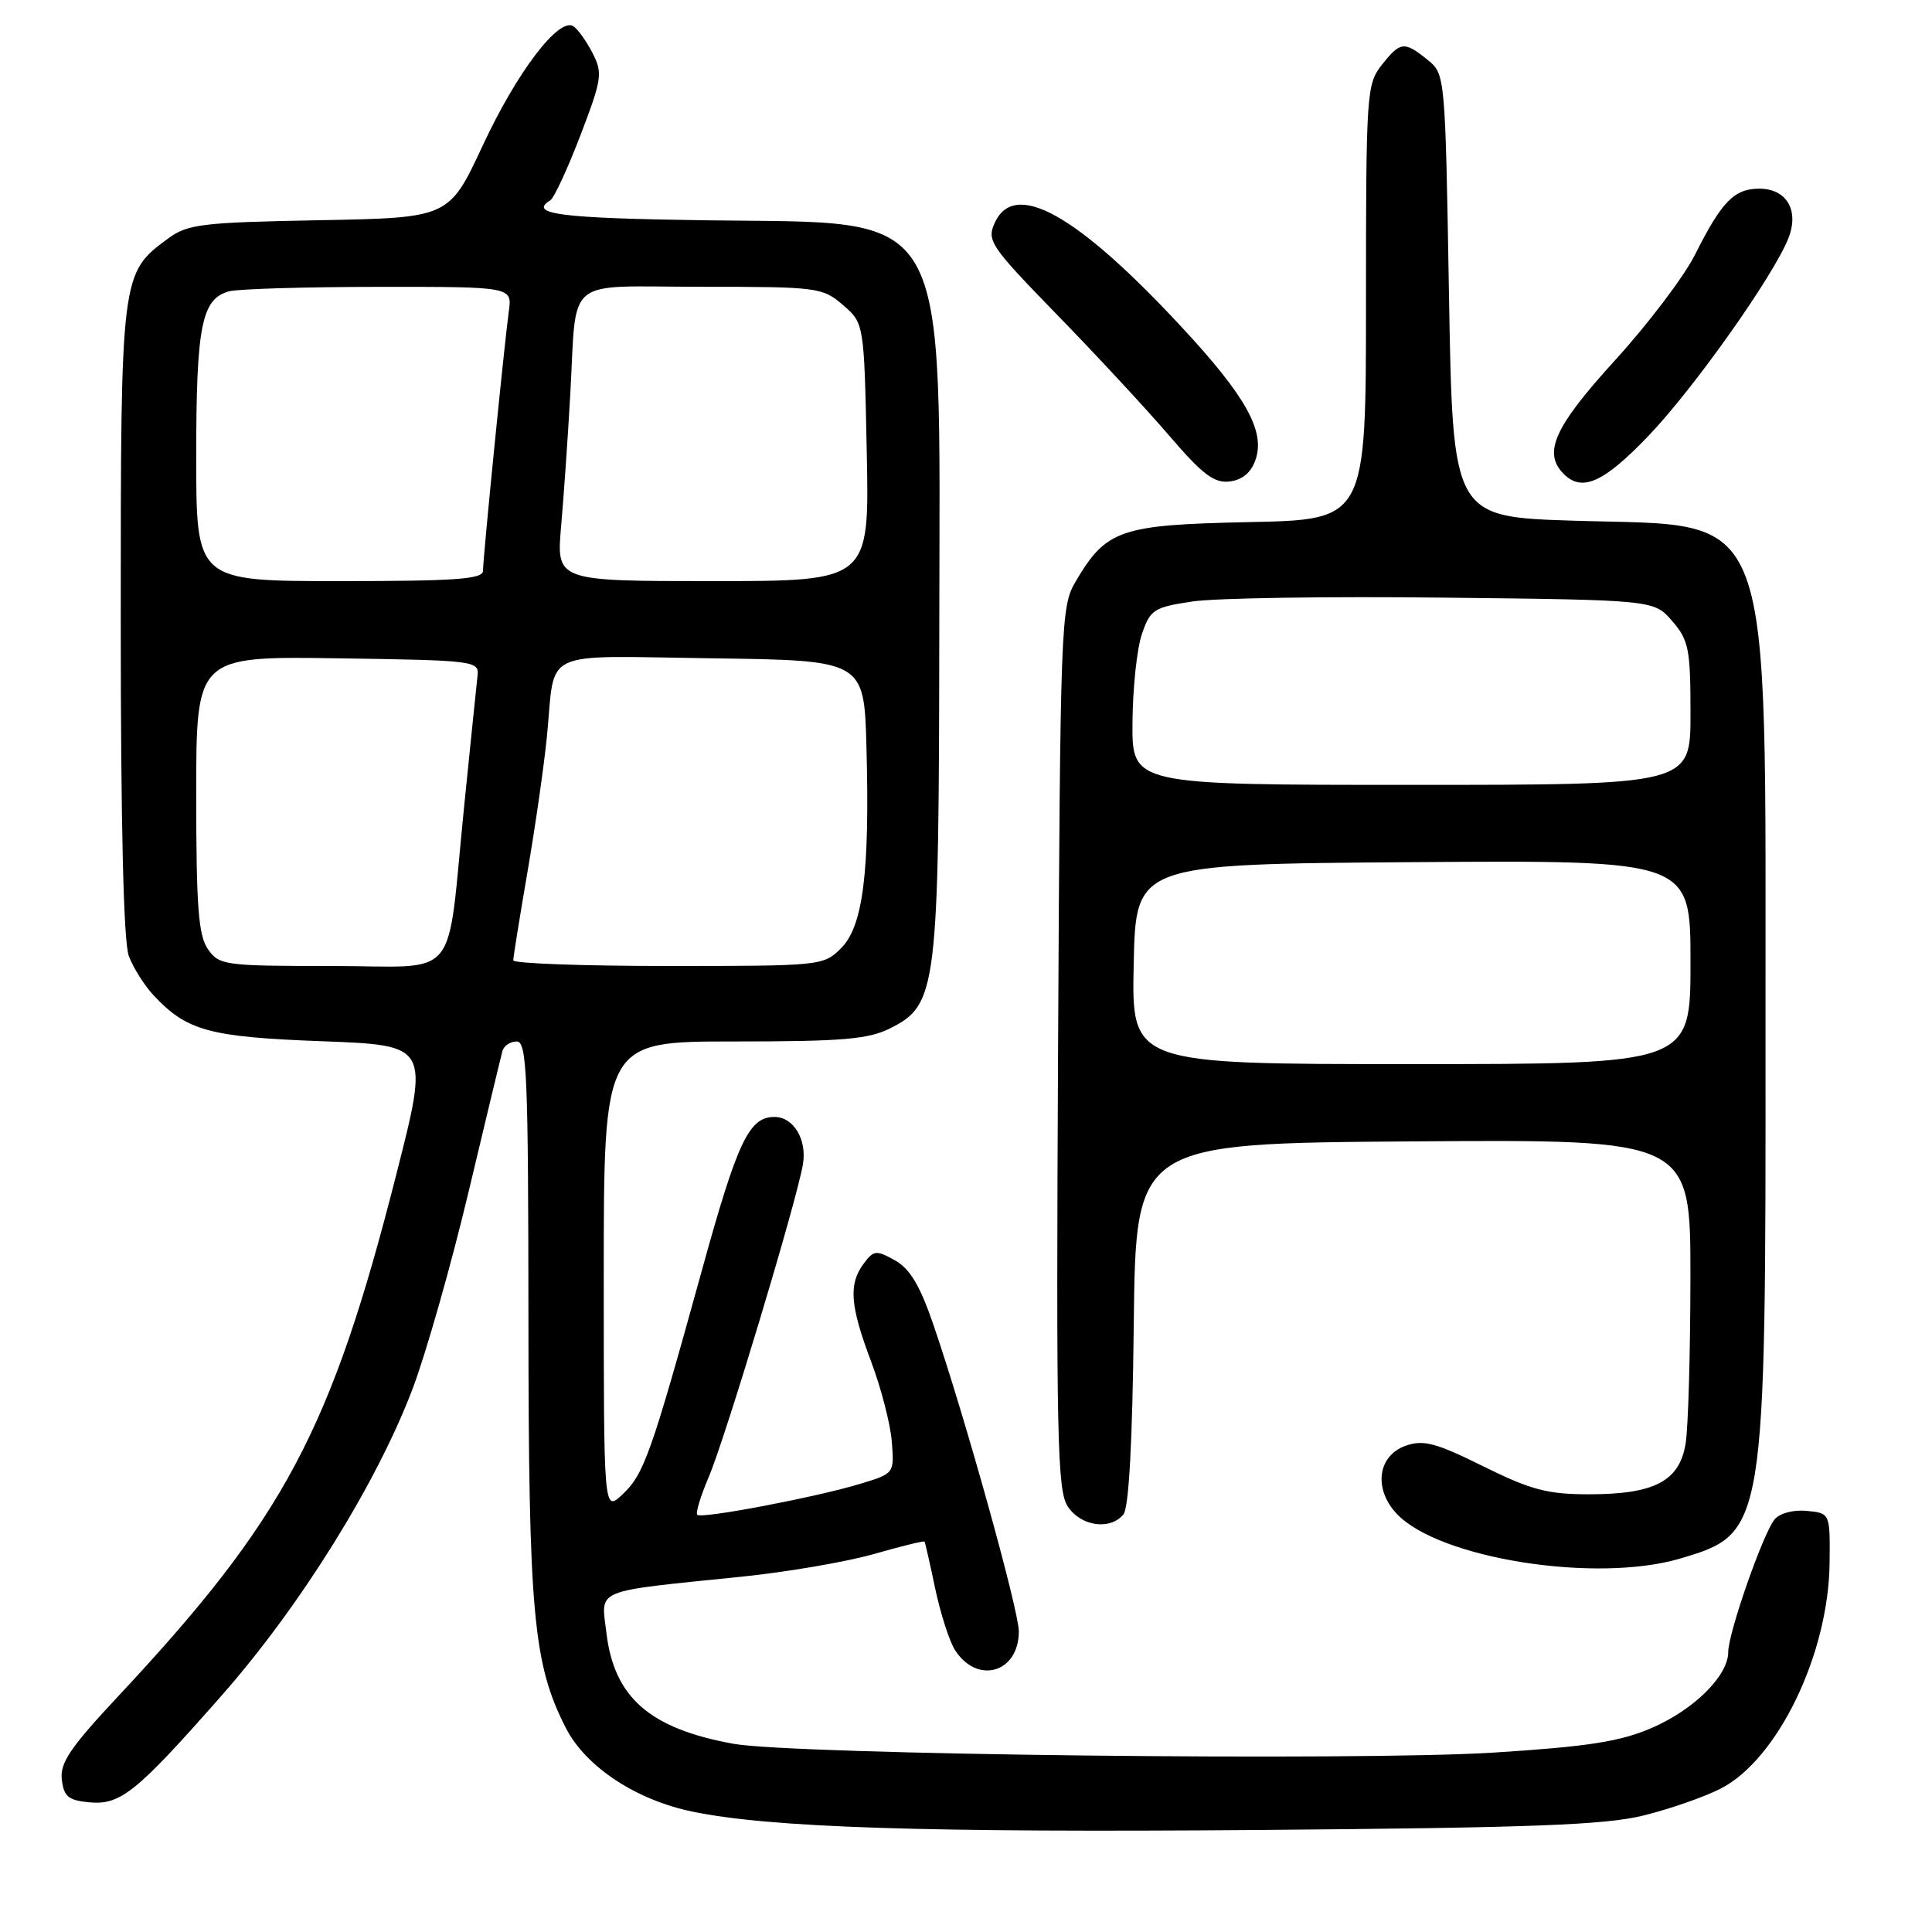 <?xml version="1.0" encoding="UTF-8" standalone="no"?>
<!DOCTYPE svg PUBLIC "-//W3C//DTD SVG 1.1//EN" "http://www.w3.org/Graphics/SVG/1.1/DTD/svg11.dtd" >
<svg xmlns="http://www.w3.org/2000/svg" xmlns:xlink="http://www.w3.org/1999/xlink" version="1.1" viewBox="0 0 256 256">
 <g >
 <path fill="currentColor"
d=" M 217.78 240.56 C 221.24 239.71 225.83 238.11 227.98 237.01 C 235.55 233.15 242.29 219.20 242.43 207.13 C 242.50 200.50 242.50 200.50 239.41 200.20 C 237.64 200.03 235.83 200.50 235.15 201.32 C 233.62 203.16 229.00 216.38 229.00 218.90 C 229.00 222.05 224.44 226.57 218.82 228.98 C 214.67 230.77 210.42 231.43 198.05 232.22 C 180.06 233.37 105.17 232.51 97.18 231.06 C 86.09 229.05 81.37 224.93 80.35 216.35 C 79.65 210.43 78.36 210.96 98.35 208.91 C 104.32 208.30 112.16 206.95 115.78 205.92 C 119.41 204.88 122.43 204.14 122.51 204.27 C 122.59 204.40 123.23 207.20 123.92 210.50 C 124.62 213.80 125.79 217.45 126.53 218.62 C 129.47 223.26 135.00 221.67 135.00 216.17 C 135.00 213.37 127.82 187.58 123.67 175.50 C 121.90 170.33 120.57 168.11 118.58 167.00 C 116.10 165.62 115.77 165.65 114.44 167.44 C 112.42 170.16 112.63 172.98 115.42 180.39 C 116.76 183.93 117.99 188.72 118.17 191.04 C 118.50 195.24 118.49 195.25 114.00 196.61 C 108.15 198.39 92.95 201.28 92.39 200.72 C 92.15 200.48 92.83 198.24 93.90 195.74 C 96.09 190.62 105.56 159.20 106.39 154.29 C 106.95 151.00 105.15 148.00 102.62 148.00 C 99.24 148.00 97.72 151.22 92.95 168.52 C 86.26 192.73 85.33 195.34 82.47 198.03 C 80.00 200.35 80.00 200.35 80.00 169.17 C 80.00 138.00 80.00 138.00 97.25 138.00 C 111.68 138.00 115.07 137.71 117.97 136.25 C 124.17 133.13 124.41 131.13 124.46 83.50 C 124.51 26.28 126.45 29.66 93.43 29.19 C 74.21 28.92 69.97 28.37 72.91 26.55 C 73.42 26.24 75.21 22.36 76.91 17.93 C 79.78 10.42 79.88 9.68 78.50 7.00 C 77.68 5.42 76.54 3.83 75.96 3.47 C 74.02 2.28 68.48 9.58 63.97 19.27 C 59.50 28.86 59.50 28.86 42.32 29.18 C 26.81 29.47 24.87 29.70 22.32 31.57 C 16.01 36.20 16.00 36.27 16.00 82.18 C 16.00 109.29 16.37 124.85 17.07 126.68 C 17.65 128.23 19.12 130.56 20.32 131.85 C 24.74 136.60 27.71 137.41 42.68 137.97 C 56.87 138.50 56.87 138.50 52.54 155.51 C 43.87 189.61 37.68 201.22 15.58 224.85 C 9.33 231.53 7.93 233.60 8.19 235.79 C 8.45 238.04 9.06 238.55 11.76 238.81 C 15.96 239.22 18.02 237.56 29.40 224.63 C 39.81 212.80 49.94 196.52 54.68 184.00 C 56.45 179.32 59.78 167.62 62.07 158.00 C 64.36 148.38 66.39 139.94 66.58 139.25 C 66.78 138.56 67.63 138.00 68.47 138.00 C 69.82 138.00 70.00 142.42 70.02 174.75 C 70.04 213.81 70.64 220.46 74.97 228.95 C 77.59 234.09 84.24 238.49 91.71 240.04 C 101.99 242.18 122.52 242.84 167.00 242.48 C 202.99 242.19 212.70 241.82 217.78 240.56 Z  M 222.65 206.51 C 233.94 203.16 233.98 202.86 233.94 137.00 C 233.90 65.56 235.49 69.83 208.68 69.00 C 192.50 68.50 192.50 68.50 192.00 39.16 C 191.50 9.82 191.50 9.82 189.14 7.91 C 186.07 5.43 185.55 5.49 183.07 8.63 C 181.08 11.16 181.00 12.45 181.00 40.06 C 181.00 68.86 181.00 68.86 165.57 69.18 C 148.39 69.54 146.59 70.15 142.50 77.10 C 140.57 80.38 140.49 82.58 140.20 138.86 C 139.94 190.50 140.09 197.49 141.48 199.61 C 143.21 202.25 147.09 202.80 148.86 200.67 C 149.58 199.80 150.06 191.02 150.23 175.42 C 150.50 151.50 150.50 151.50 187.25 151.24 C 224.00 150.98 224.00 150.98 223.99 169.24 C 223.98 179.28 223.70 189.21 223.35 191.30 C 222.53 196.27 219.22 198.00 210.57 198.00 C 205.05 198.00 202.87 197.43 196.55 194.30 C 190.26 191.18 188.62 190.75 186.28 191.56 C 182.55 192.87 181.96 197.27 185.07 200.58 C 190.66 206.53 211.52 209.82 222.65 206.51 Z  M 166.36 60.93 C 167.68 57.15 165.10 52.51 156.52 43.28 C 142.65 28.35 134.43 23.77 131.81 29.52 C 130.73 31.89 131.21 32.60 140.13 41.77 C 145.34 47.12 152.02 54.33 154.99 57.80 C 159.34 62.87 160.88 64.04 162.92 63.80 C 164.61 63.60 165.77 62.63 166.36 60.93 Z  M 218.48 57.70 C 224.53 51.37 235.17 36.31 237.01 31.47 C 238.40 27.82 236.70 25.00 233.12 25.00 C 229.79 25.00 228.13 26.71 224.60 33.74 C 223.16 36.62 218.39 42.92 214.00 47.74 C 205.95 56.57 204.40 60.00 207.20 62.80 C 209.64 65.24 212.51 63.95 218.48 57.70 Z  M 27.56 125.78 C 26.29 123.96 26.00 120.20 26.00 105.26 C 26.00 86.96 26.00 86.96 44.75 87.23 C 62.83 87.49 63.49 87.57 63.28 89.50 C 63.16 90.60 62.36 98.32 61.52 106.66 C 59.10 130.60 61.24 128.00 43.93 128.00 C 29.75 128.00 29.05 127.90 27.56 125.78 Z  M 68.01 127.25 C 68.01 126.84 68.86 121.55 69.90 115.50 C 70.94 109.45 72.10 101.35 72.48 97.50 C 73.62 85.82 71.27 86.92 94.32 87.23 C 114.50 87.50 114.50 87.50 114.81 99.00 C 115.26 115.55 114.36 122.74 111.45 125.64 C 109.12 127.97 108.80 128.00 88.55 128.00 C 77.25 128.00 68.00 127.66 68.01 127.25 Z  M 26.00 60.55 C 26.00 43.16 26.71 39.58 30.37 38.60 C 31.54 38.28 40.46 38.02 50.19 38.01 C 67.87 38.00 67.87 38.00 67.42 41.25 C 66.82 45.64 64.00 73.91 64.00 75.63 C 64.00 76.74 60.43 77.00 45.00 77.00 C 26.00 77.00 26.00 77.00 26.00 60.55 Z  M 74.35 69.75 C 74.70 65.76 75.24 58.00 75.55 52.50 C 76.48 36.31 74.45 38.00 92.96 38.00 C 108.35 38.00 108.98 38.08 111.69 40.41 C 114.50 42.83 114.50 42.83 114.85 59.91 C 115.20 77.00 115.20 77.00 94.46 77.00 C 73.72 77.00 73.72 77.00 74.35 69.75 Z  M 150.22 127.75 C 150.50 114.50 150.50 114.50 187.25 114.24 C 224.00 113.98 224.00 113.98 224.00 127.49 C 224.00 141.00 224.00 141.00 186.97 141.00 C 149.94 141.00 149.94 141.00 150.22 127.75 Z  M 150.06 95.75 C 150.09 91.21 150.65 85.93 151.31 84.01 C 152.42 80.77 152.88 80.47 158.00 79.70 C 161.03 79.24 176.03 79.01 191.34 79.19 C 219.17 79.50 219.17 79.50 221.59 82.31 C 223.77 84.84 224.00 86.01 224.00 94.56 C 224.00 104.00 224.00 104.00 187.00 104.00 C 150.00 104.00 150.00 104.00 150.06 95.75 Z "/>
</g>
</svg>